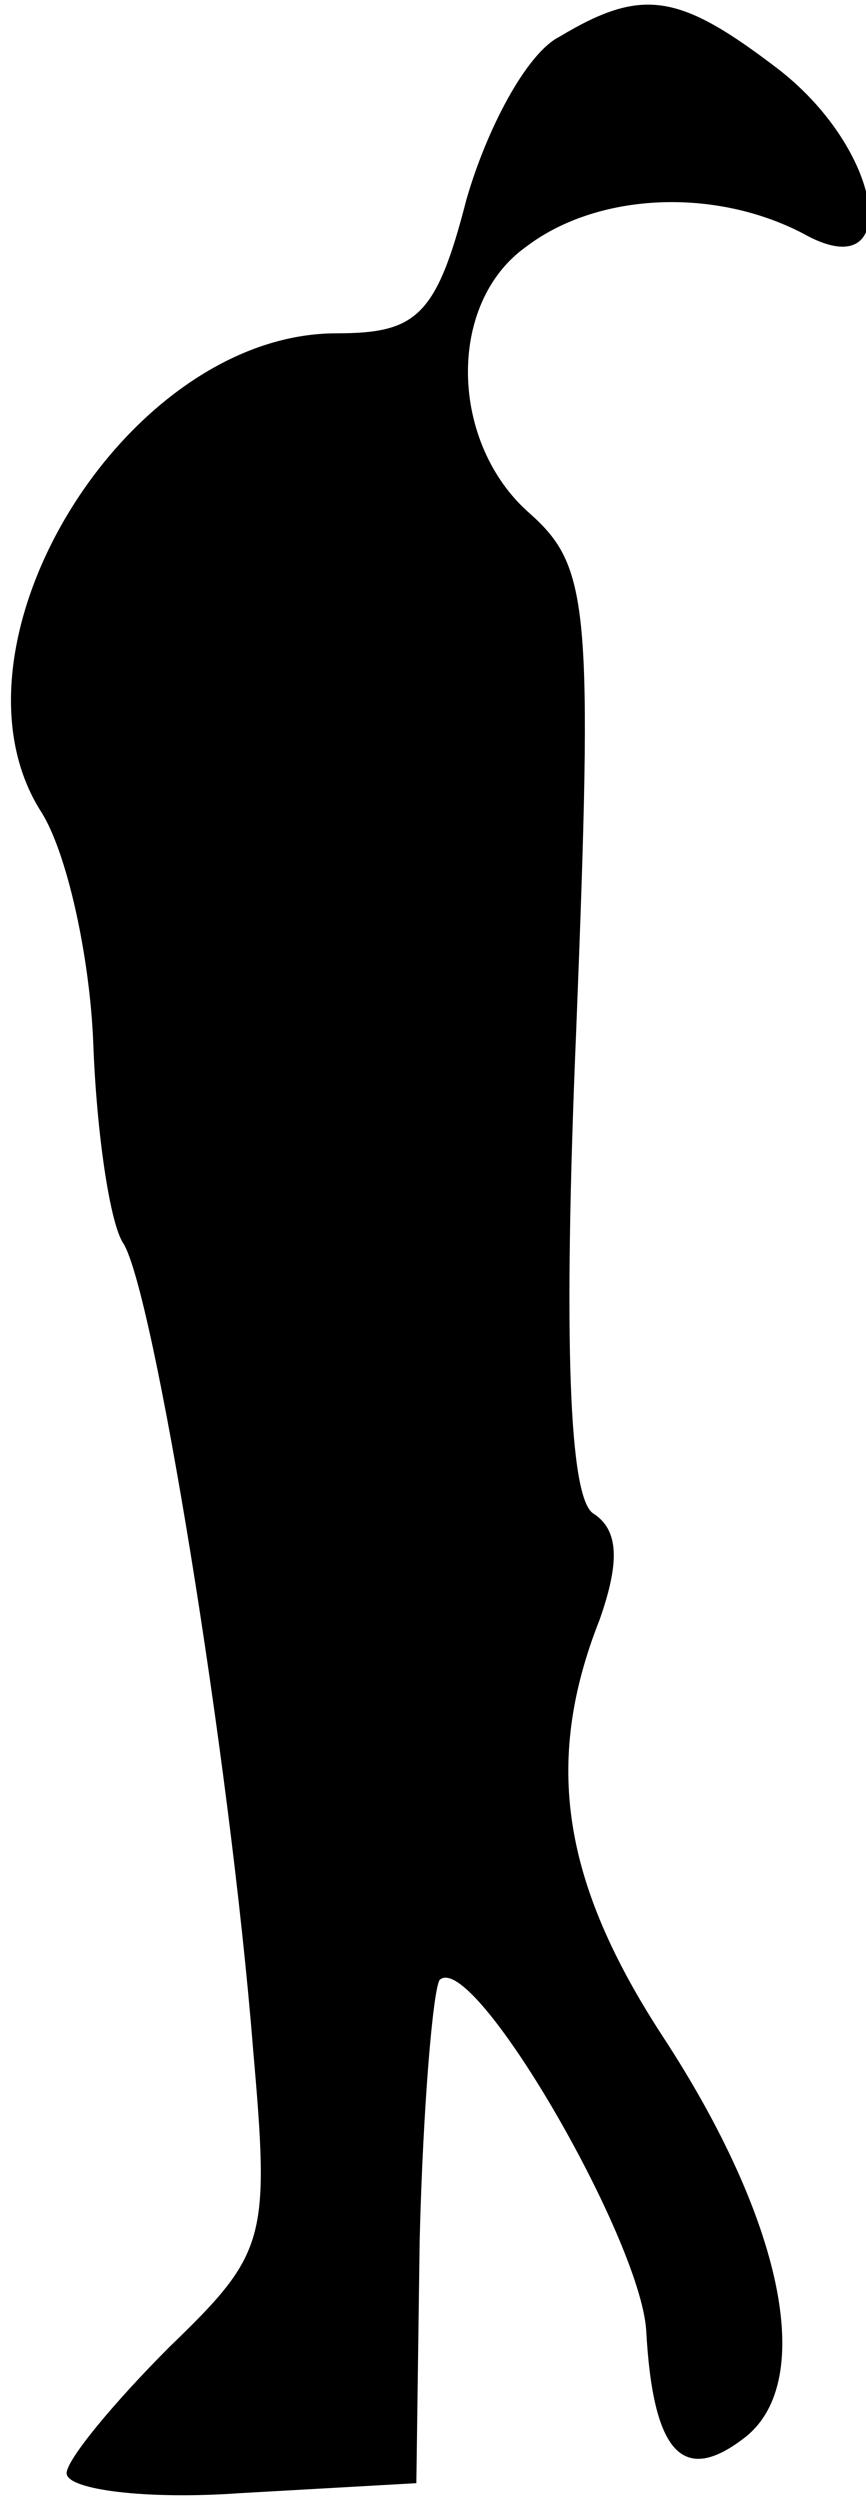 <?xml version="1.0" standalone="no"?>
<!DOCTYPE svg PUBLIC "-//W3C//DTD SVG 20010904//EN"
 "http://www.w3.org/TR/2001/REC-SVG-20010904/DTD/svg10.dtd">
<svg version="1.0" xmlns="http://www.w3.org/2000/svg"
 width="26pt" height="75pt" viewBox="0 0 26 75"
 preserveAspectRatio="xMidYMid meet">
<g transform="translate(0,75) scale(0.1,-0.1)"
fill="#000000" stroke="none">
<path fill="#000000" stroke="none" d="M168 739 c-10 -5 -22 -28 -28 -49 -9
-35 -15 -40 -39 -40 -63 0 -120 -93 -89 -143 8 -12 15 -44 16 -70 1 -27 5 -54
9 -60 9 -14 32 -154 39 -242 5 -57 4 -61 -25 -89 -17 -17 -31 -34 -31 -38 0
-5 24 -8 52 -6 l53 3 1 73 c1 40 4 75 6 78 10 9 60 -77 62 -105 2 -37 11 -47
30 -32 21 17 11 65 -25 120 -30 46 -36 82 -19 125 6 17 6 27 -2 32 -7 5 -9 50
-5 145 5 127 4 139 -14 155 -24 21 -25 63 -1 80 21 16 56 18 83 4 30 -17 25
24 -7 49 -30 23 -41 25 -66 10z"/>
</g>
</svg>

